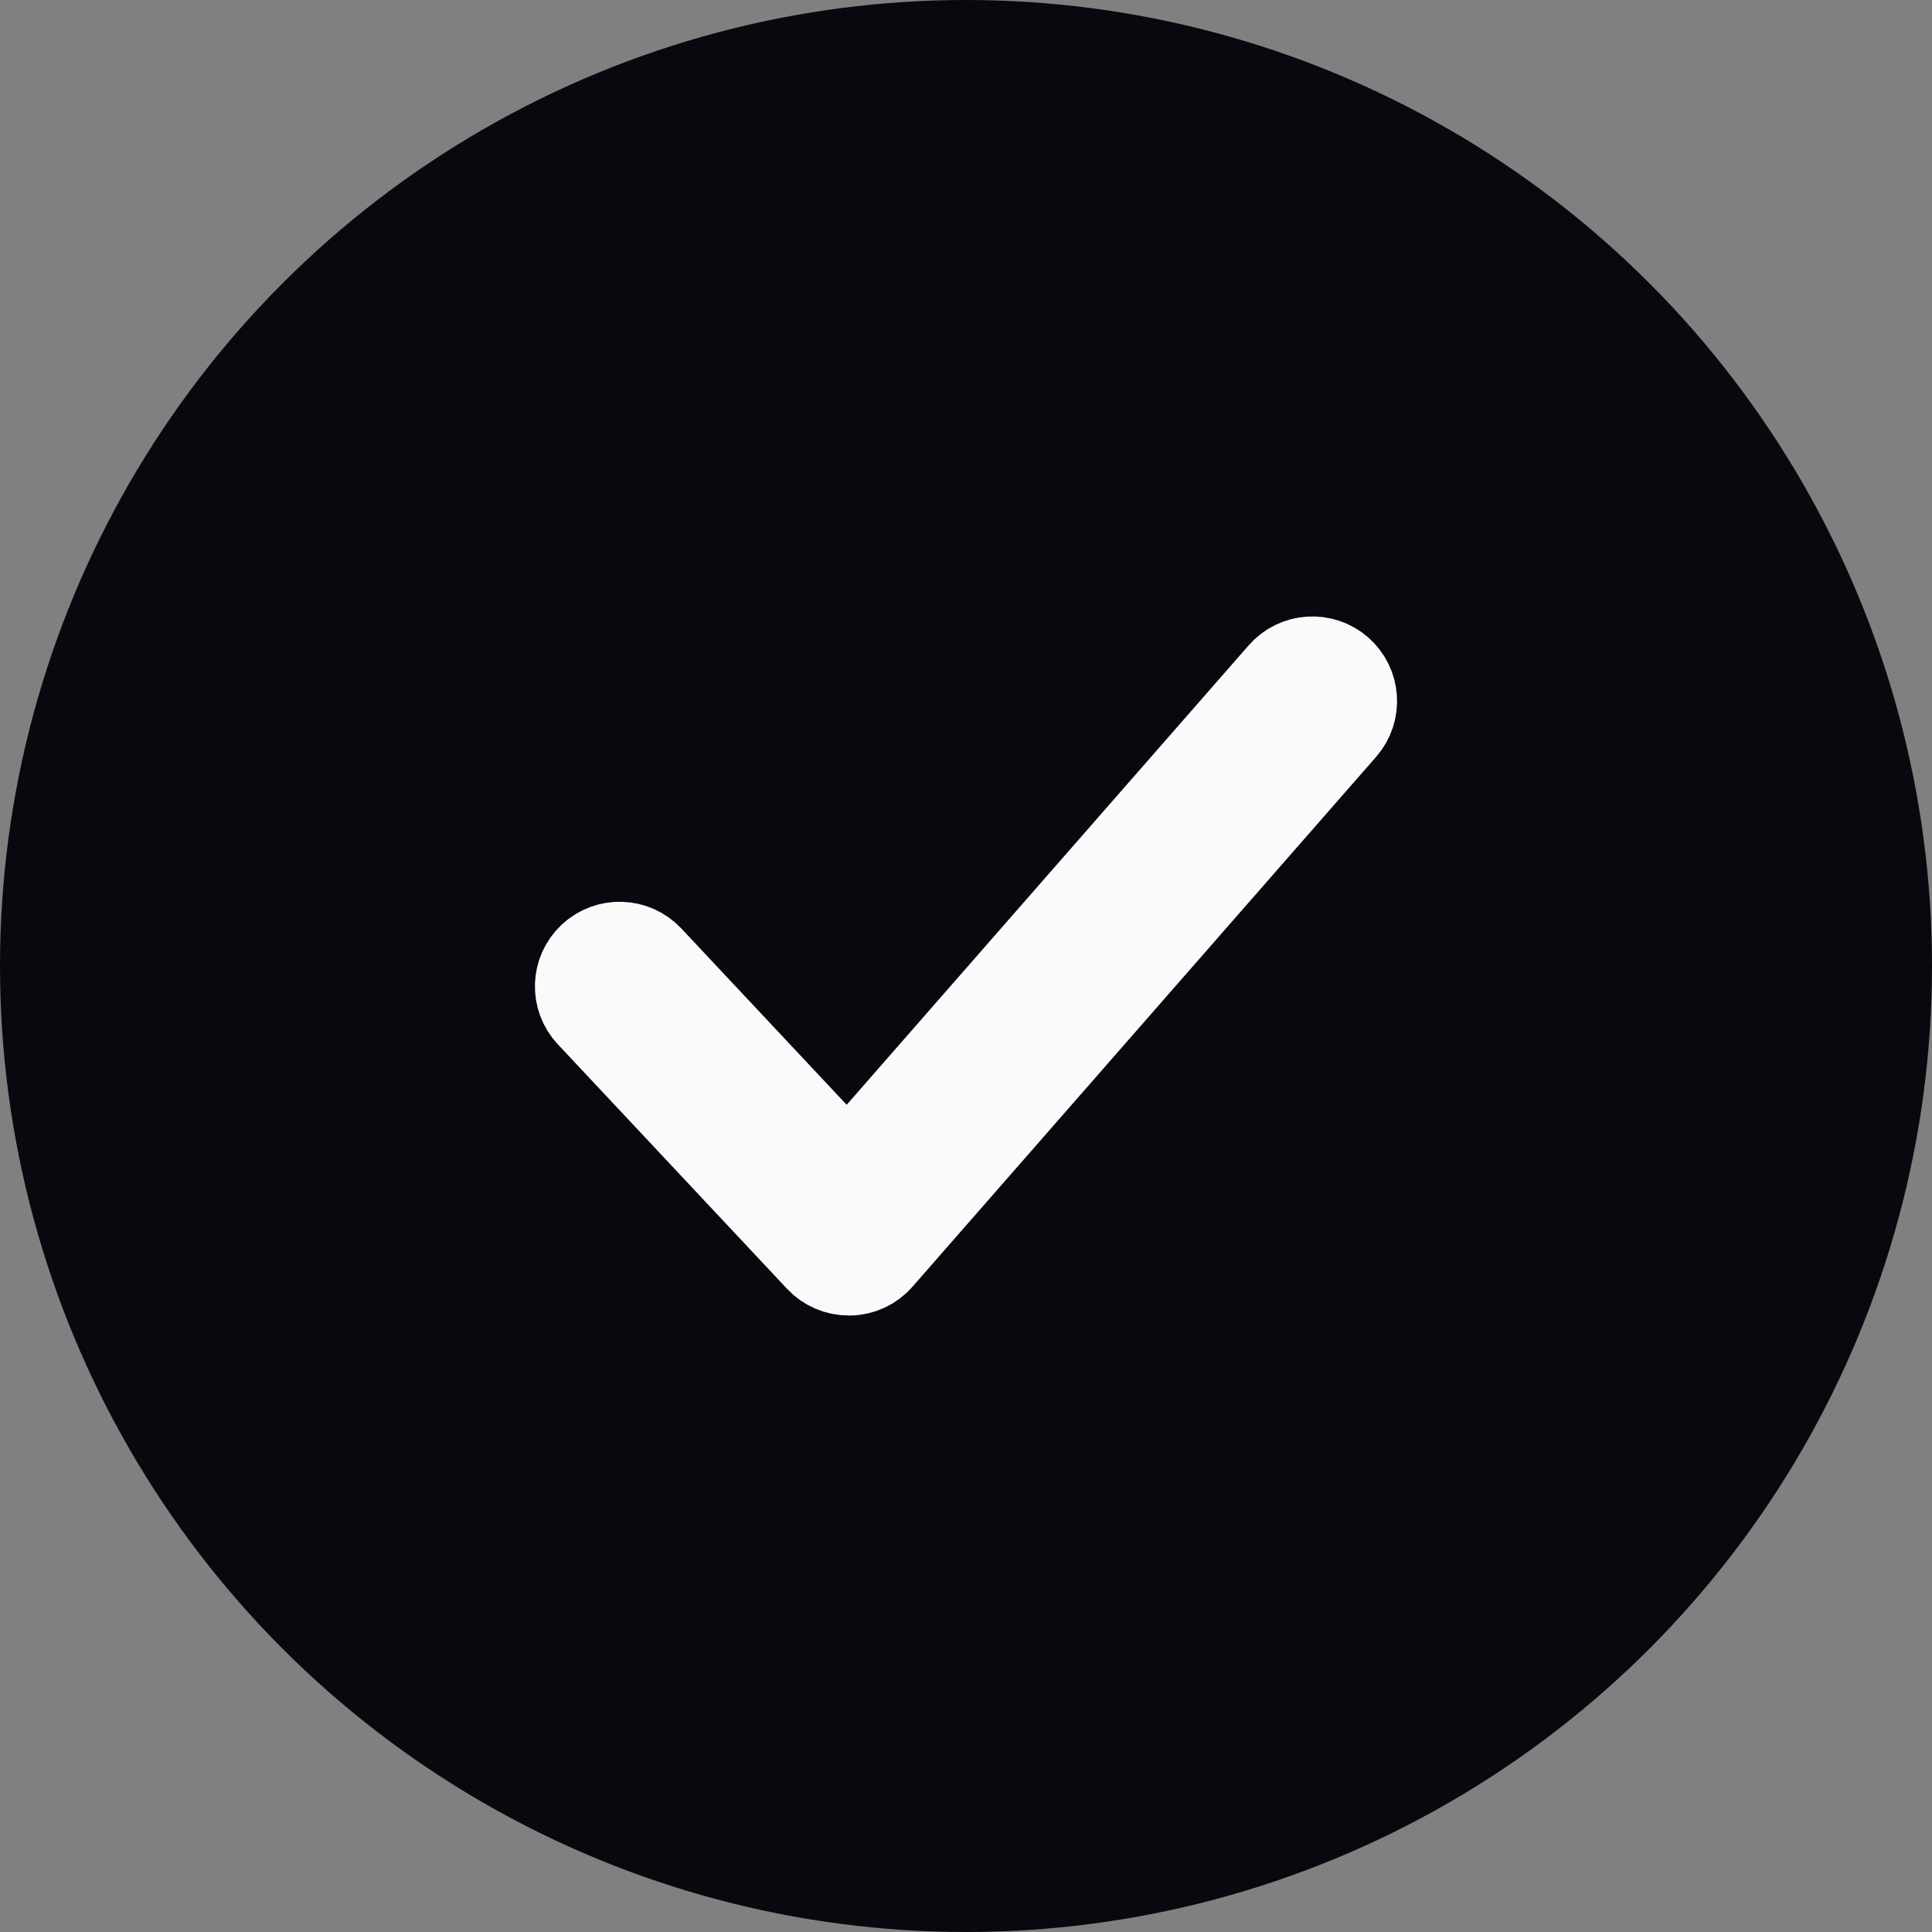 <svg width="22" height="22" viewBox="0 0 22 22" fill="none" xmlns="http://www.w3.org/2000/svg">
<rect x="0" y="0" width="22" height="22" fill="#808080" stroke="none"/>
<g id="Group 108213">
<circle id="Ellipse 5" cx="11" cy="11" r="10" fill="#08080F" stroke="#08080F" stroke-width="2"/>
<g id="Group">
<g id="Group_2">
<path id="Vector" d="M15.25 7.634C15.058 7.466 14.764 7.485 14.595 7.678L9.654 13.325L7.394 10.915C7.218 10.728 6.925 10.719 6.738 10.894C6.551 11.069 6.541 11.363 6.717 11.55L9.327 14.334C9.415 14.428 9.537 14.48 9.666 14.48H9.674C9.805 14.479 9.929 14.421 10.015 14.322L15.294 8.289C15.463 8.096 15.443 7.803 15.25 7.634Z" fill="#F8FBFA" stroke="#F8FBFA"/>
</g>
</g>
</g>
</svg>
